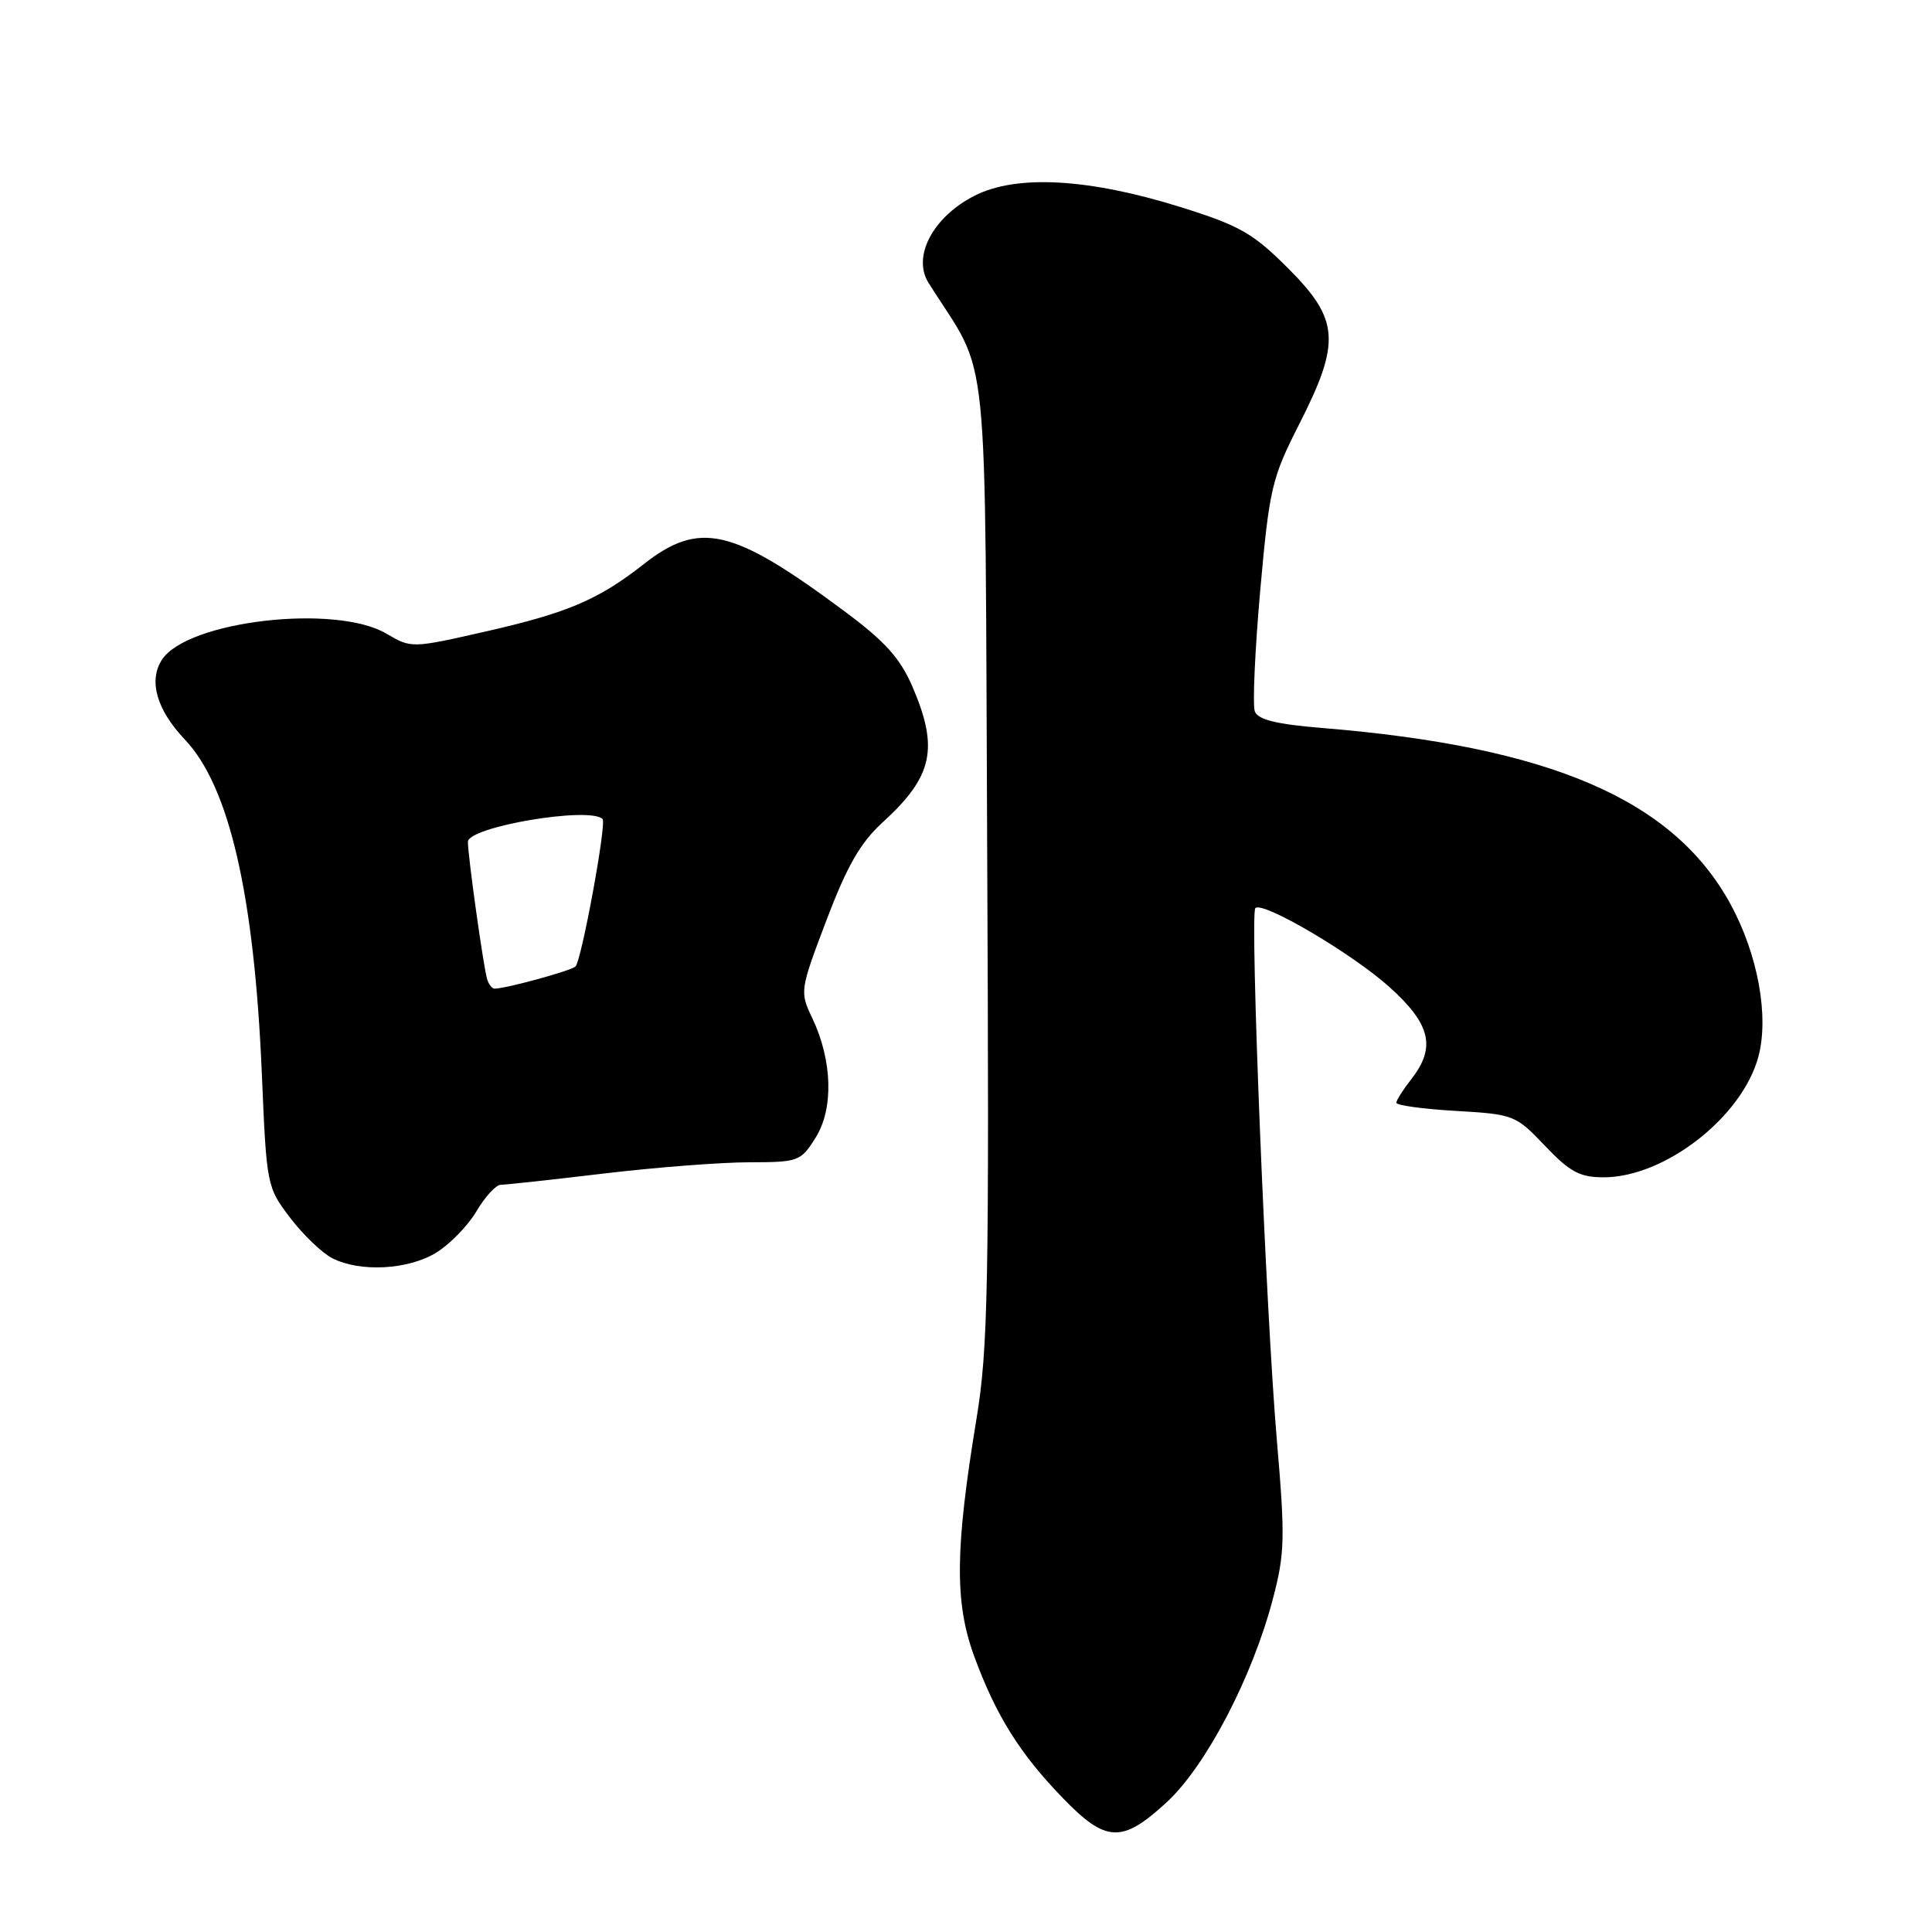 <?xml version="1.0" encoding="UTF-8" standalone="no"?>
<!DOCTYPE svg PUBLIC "-//W3C//DTD SVG 1.1//EN" "http://www.w3.org/Graphics/SVG/1.1/DTD/svg11.dtd" >
<svg xmlns="http://www.w3.org/2000/svg" xmlns:xlink="http://www.w3.org/1999/xlink" version="1.1" viewBox="0 0 256 256">
 <g >
 <path fill="currentColor"
d=" M 154.58 238.82 C 159.80 234.01 165.95 222.23 168.67 211.84 C 170.25 205.84 170.30 203.77 169.19 190.84 C 167.73 173.79 165.60 121.07 166.34 120.33 C 167.30 119.36 179.19 126.36 184.11 130.79 C 189.58 135.71 190.31 138.77 187.00 143.00 C 185.92 144.38 185.03 145.78 185.02 146.12 C 185.01 146.46 188.54 146.95 192.88 147.20 C 200.59 147.65 200.83 147.74 204.72 151.83 C 208.02 155.29 209.33 156.00 212.49 156.00 C 220.59 156.00 230.84 148.02 232.99 140.03 C 234.43 134.68 232.94 126.50 229.31 119.82 C 221.76 105.96 205.50 98.94 175.18 96.46 C 169.14 95.97 166.69 95.36 166.27 94.27 C 165.96 93.44 166.28 86.25 166.98 78.30 C 168.20 64.70 168.51 63.37 172.14 56.23 C 177.69 45.32 177.48 42.35 170.68 35.55 C 166.02 30.89 164.26 29.89 156.43 27.44 C 144.25 23.63 134.68 23.10 129.12 25.94 C 123.62 28.75 120.85 33.99 123.03 37.47 C 131.26 50.58 130.47 42.82 130.81 113.50 C 131.08 170.39 130.93 178.67 129.39 188.00 C 126.55 205.24 126.48 212.30 129.06 219.39 C 131.93 227.24 135.10 232.34 140.83 238.25 C 146.56 244.18 148.67 244.26 154.58 238.82 Z  M 57.79 165.99 C 59.60 164.88 62.01 162.41 63.14 160.49 C 64.27 158.57 65.72 157.00 66.35 156.99 C 66.98 156.99 73.12 156.32 80.00 155.50 C 86.88 154.68 95.54 154.01 99.26 154.01 C 105.81 154.00 106.10 153.89 108.07 150.75 C 110.48 146.92 110.30 140.53 107.64 134.93 C 105.96 131.40 105.98 131.25 109.51 121.93 C 112.23 114.76 114.01 111.66 116.92 109.00 C 123.61 102.90 124.43 99.20 120.91 91.00 C 119.27 87.21 117.29 85.00 111.89 80.99 C 97.03 69.94 92.69 68.93 85.22 74.81 C 79.31 79.45 75.18 81.21 64.51 83.64 C 54.54 85.91 54.51 85.91 51.20 83.96 C 44.47 79.99 24.84 82.26 21.47 87.40 C 19.65 90.19 20.75 94.05 24.50 98.00 C 30.39 104.21 33.70 118.61 34.70 142.38 C 35.32 157.11 35.36 157.31 38.46 161.38 C 40.18 163.64 42.70 166.05 44.05 166.73 C 47.74 168.60 54.07 168.26 57.79 165.99 Z  M 64.55 129.75 C 64.07 128.21 62.00 113.44 62.00 111.55 C 62.00 109.56 78.09 106.83 79.84 108.52 C 80.41 109.07 77.04 127.36 76.25 128.07 C 75.58 128.66 67.01 131.00 65.53 131.00 C 65.20 131.00 64.76 130.44 64.55 129.75 Z "/>
</g>
</svg>